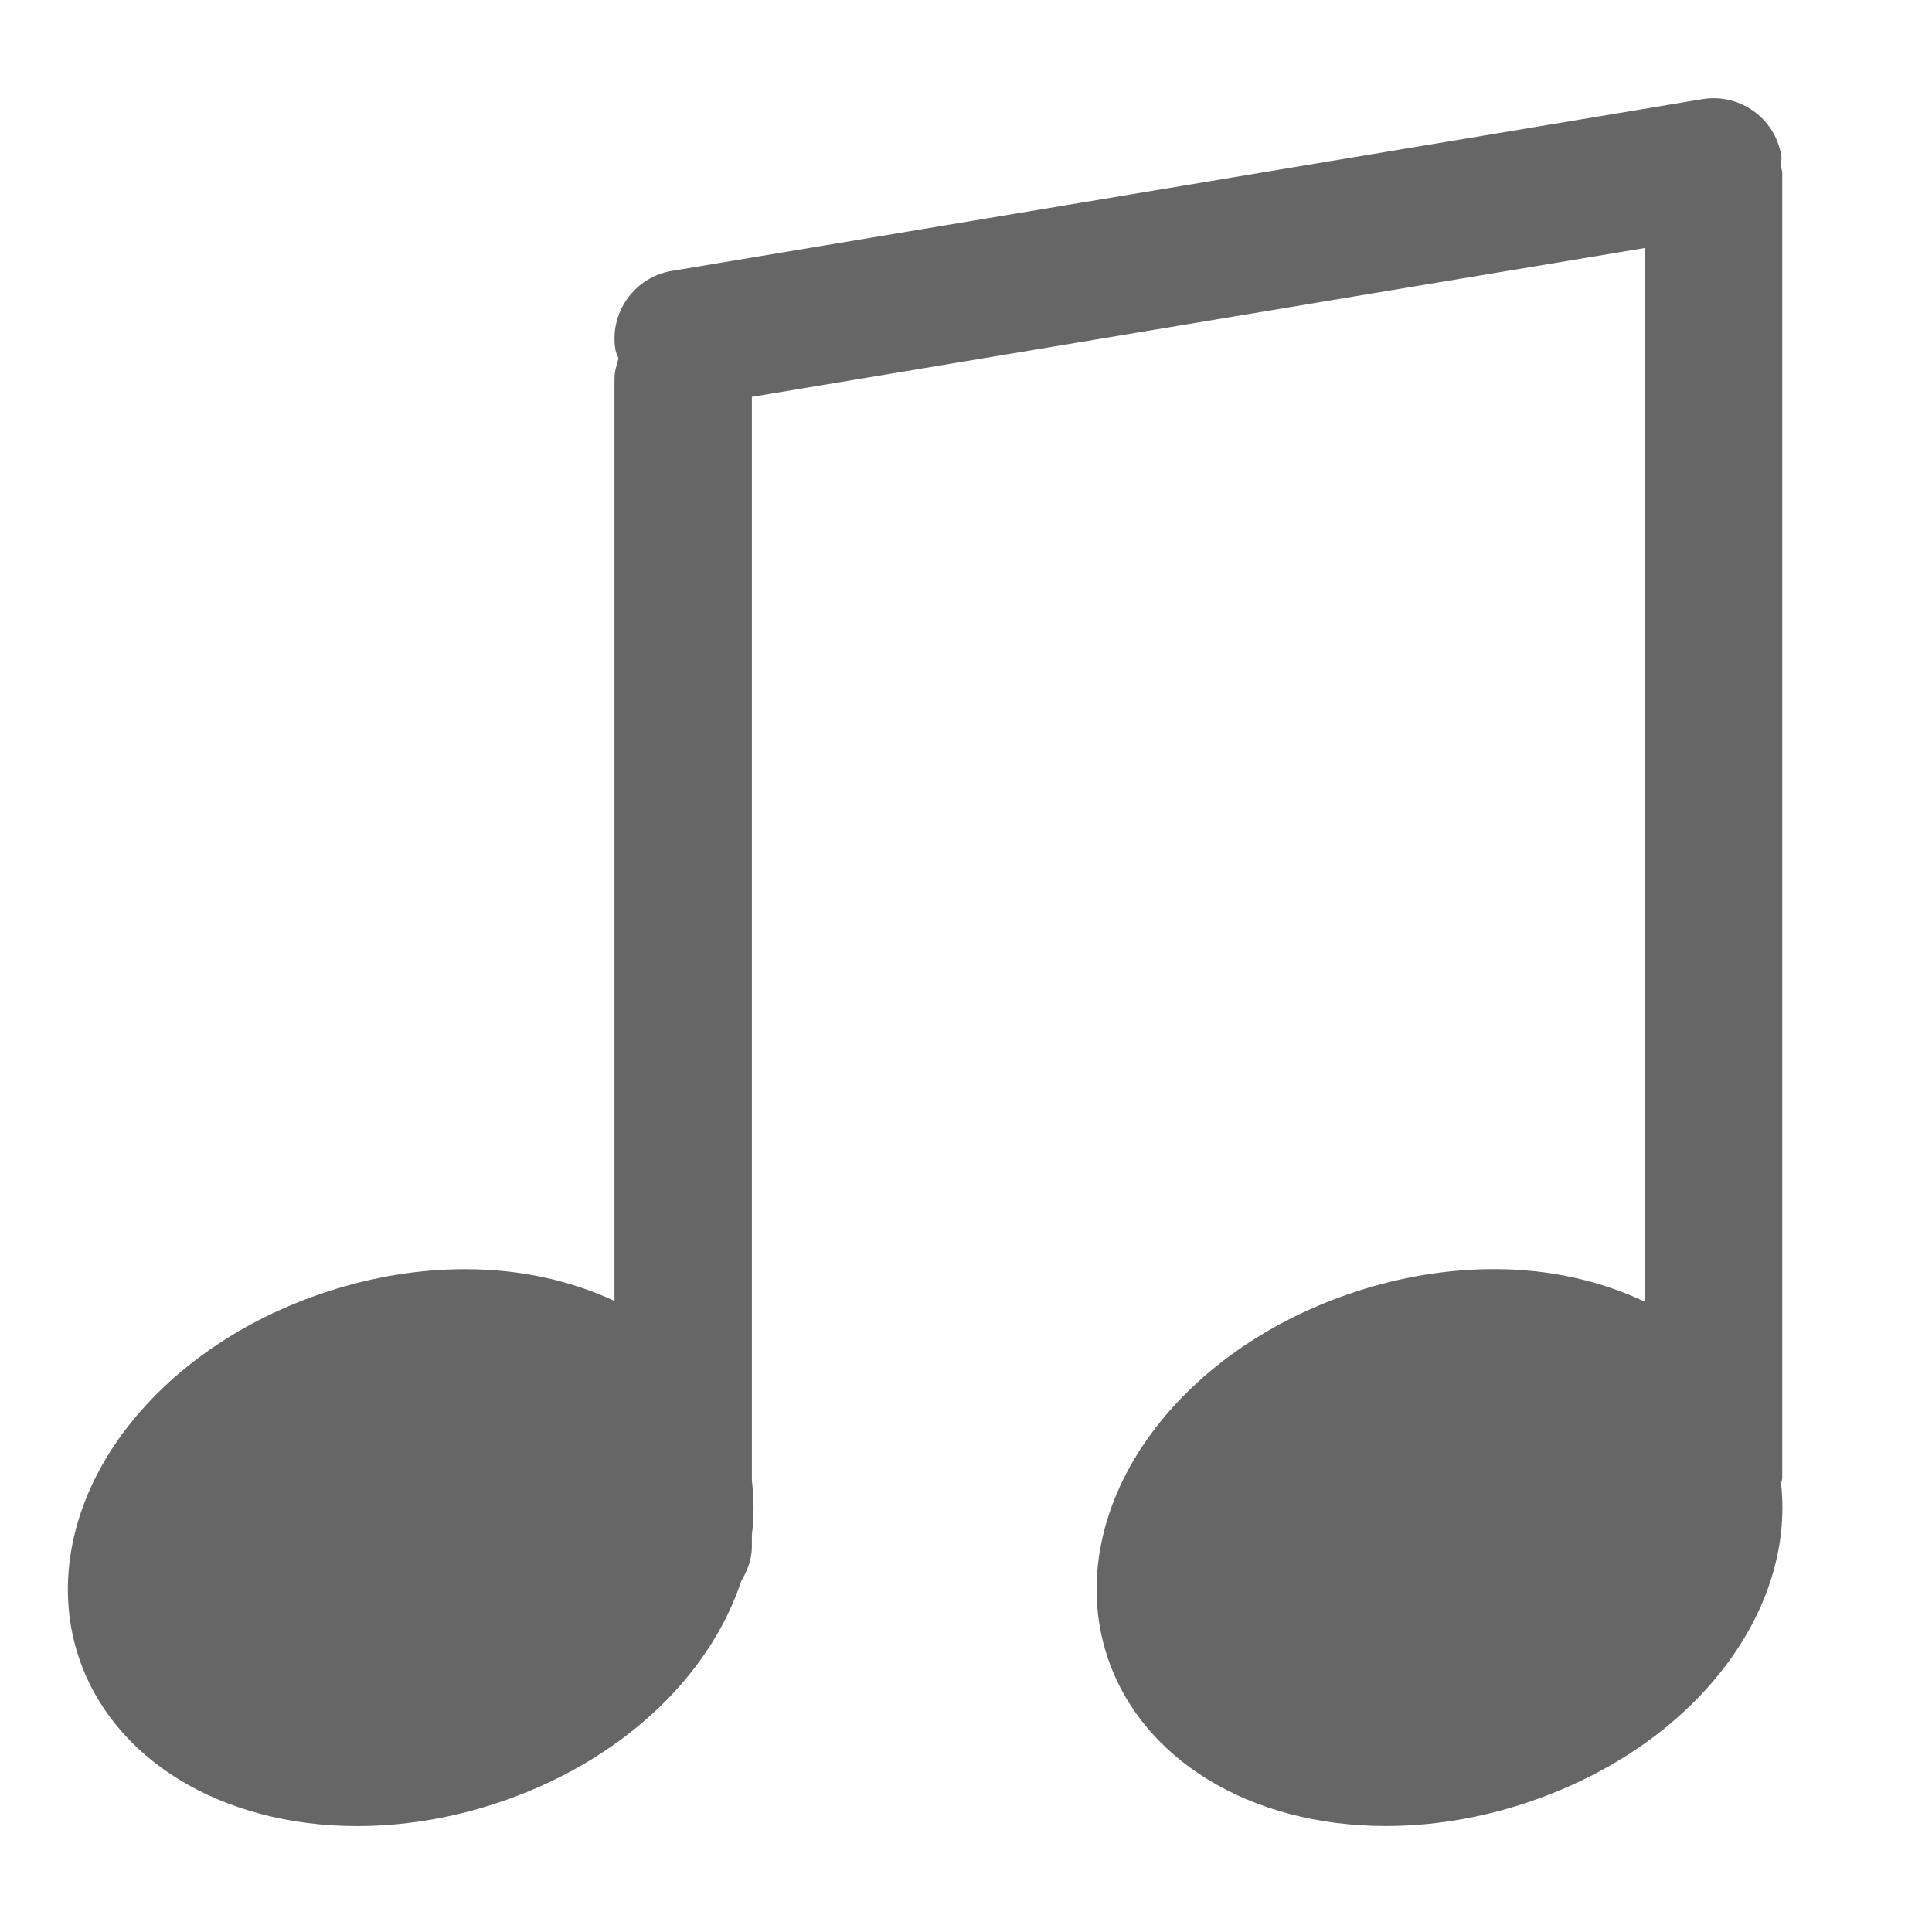 <?xml version="1.0" standalone="no"?><!DOCTYPE svg PUBLIC "-//W3C//DTD SVG 1.1//EN" "http://www.w3.org/Graphics/SVG/1.1/DTD/svg11.dtd"><svg class="icon" width="200px" height="200.00px" viewBox="0 0 1024 1024" version="1.1" xmlns="http://www.w3.org/2000/svg"><path fill="#666666" d="M944.015 786.184C944.124 785.201 944.634 784.291 944.634 783.271L944.634 91.502c0-1.201-0.583-2.257-0.692-3.422-0.036-1.893 0.51-3.677 0.182-5.607-3.277-19.806-21.991-33.205-41.87-29.928l-546.133 91.022c-19.806 3.313-33.241 22.064-29.928 41.907 0.291 1.675 1.165 3.022 1.638 4.588C326.775 193.52 325.683 196.942 325.683 200.729l0 488.789c-22.901-10.668-49.662-16.821-78.971-16.821-24.248 0-48.715 3.932-72.781 11.76-45.074 14.564-83.668 41.215-108.753 75.075-27.379 36.991-36.045 79.918-23.739 117.928 17.804 54.941 75.84 90.403 147.82 90.403 24.176 0 48.606-3.932 72.709-11.724 66.737-21.663 114.105-67.356 130.89-118.11C396.098 832.569 398.501 826.525 398.501 819.68l0-6.044c1.201-9.648 1.201-19.297 0-28.981L398.501 210.341l473.316-78.898 0 558.512c-23.12-10.959-50.171-17.294-79.845-17.294-24.212 0-48.715 3.932-72.781 11.76-45.038 14.564-83.704 41.215-108.753 75.075-27.416 36.991-36.045 79.918-23.739 117.928 17.804 54.941 75.84 90.403 147.82 90.403 24.176 0 48.642-3.932 72.709-11.724C896.247 927.268 951.661 855.725 944.015 786.184z"  /></svg>